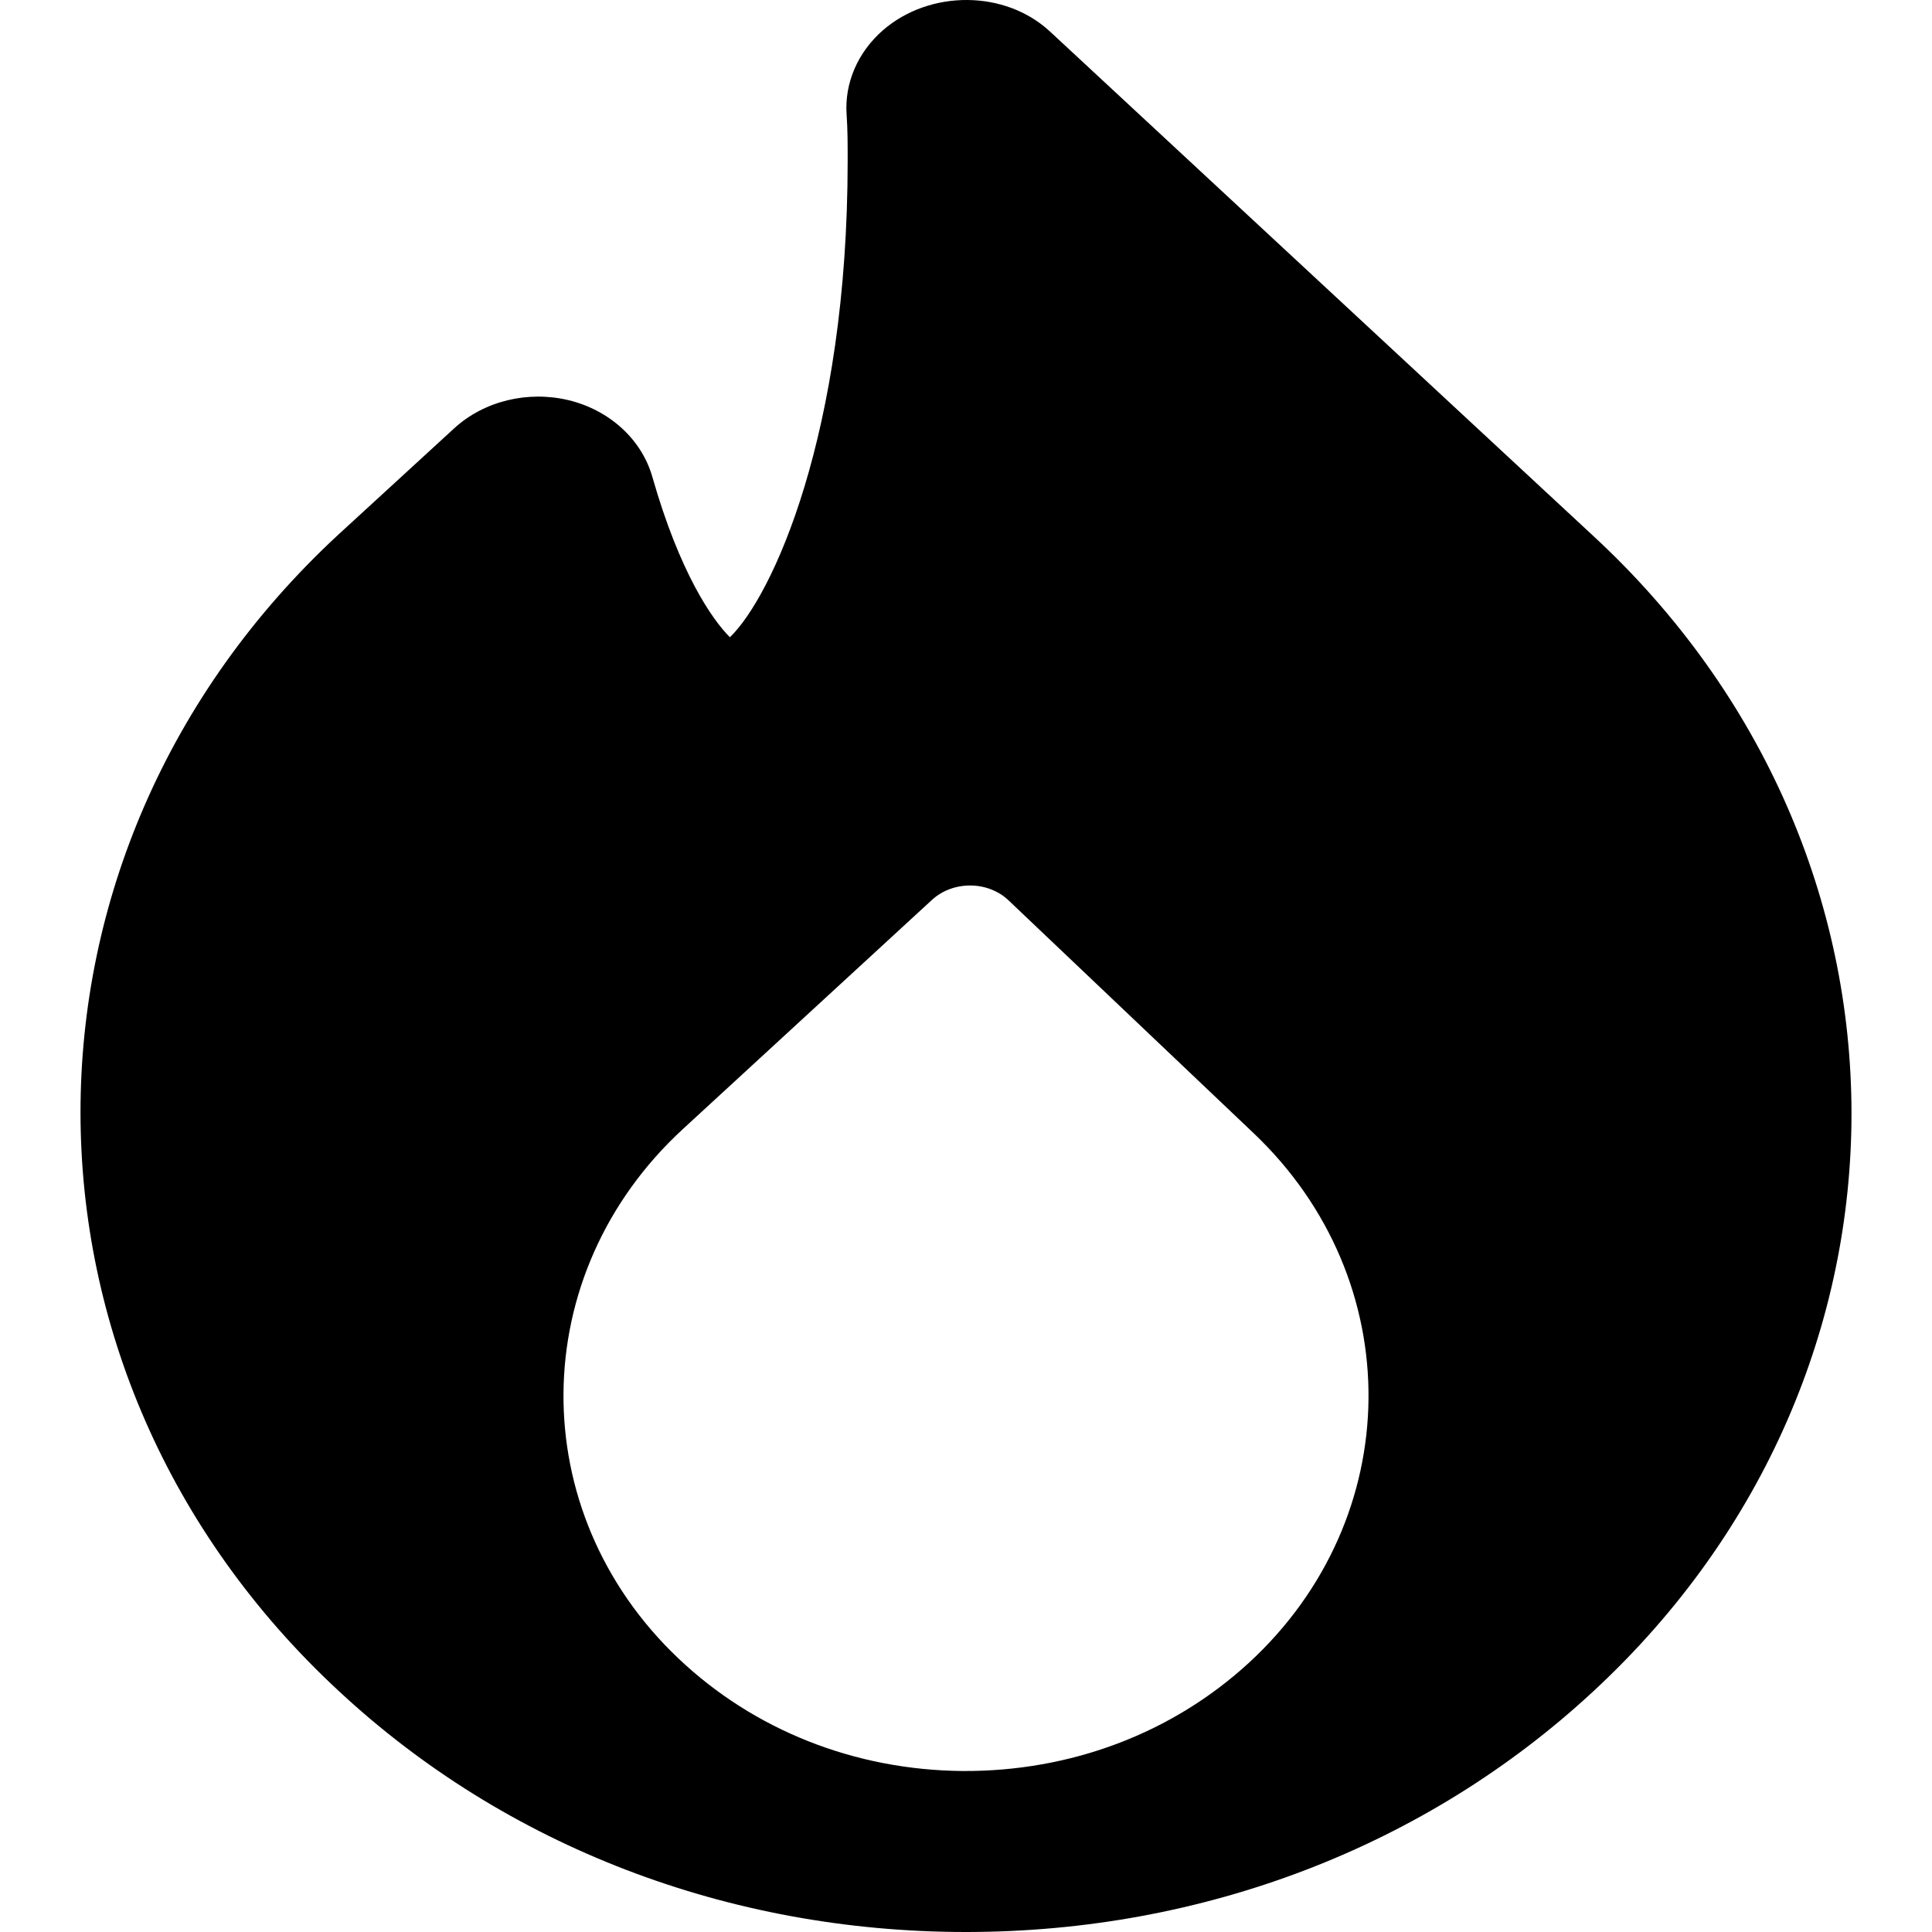 <svg width="24" height="24" viewBox="0 0 24 24" fill="none" xmlns="http://www.w3.org/2000/svg">
<path fill-rule="evenodd" clip-rule="evenodd" d="M15.513 20.657C14.56 21.532 13.299 22.008 11.959 22H11.957C10.619 21.989 9.366 21.492 8.429 20.603C6.501 18.776 6.527 15.822 8.487 14.022L11.577 11.179C11.704 11.062 11.876 10.999 12.056 11C12.234 11.001 12.406 11.067 12.53 11.186L15.571 14.075C17.499 15.903 17.473 18.855 15.513 20.657M13.046 0.394C12.486 -0.128 11.551 -0.128 10.97 0.374C10.657 0.646 10.489 1.031 10.517 1.424C10.53 1.611 10.53 1.795 10.53 1.992C10.53 5.401 9.587 7.417 9.067 7.916C8.845 7.695 8.443 7.113 8.104 5.925C7.972 5.461 7.576 5.097 7.067 4.972C6.556 4.849 6.013 4.981 5.642 5.321L4.199 6.645C-0.071 10.601 -0.065 17.047 4.21 21.008C6.283 22.936 9.045 23.997 11.988 24H12C14.947 24 17.715 22.939 19.794 21.009C24.074 17.047 24.067 10.601 19.782 6.648L13.046 0.394Z" fill="currentColor"/>
</svg>

